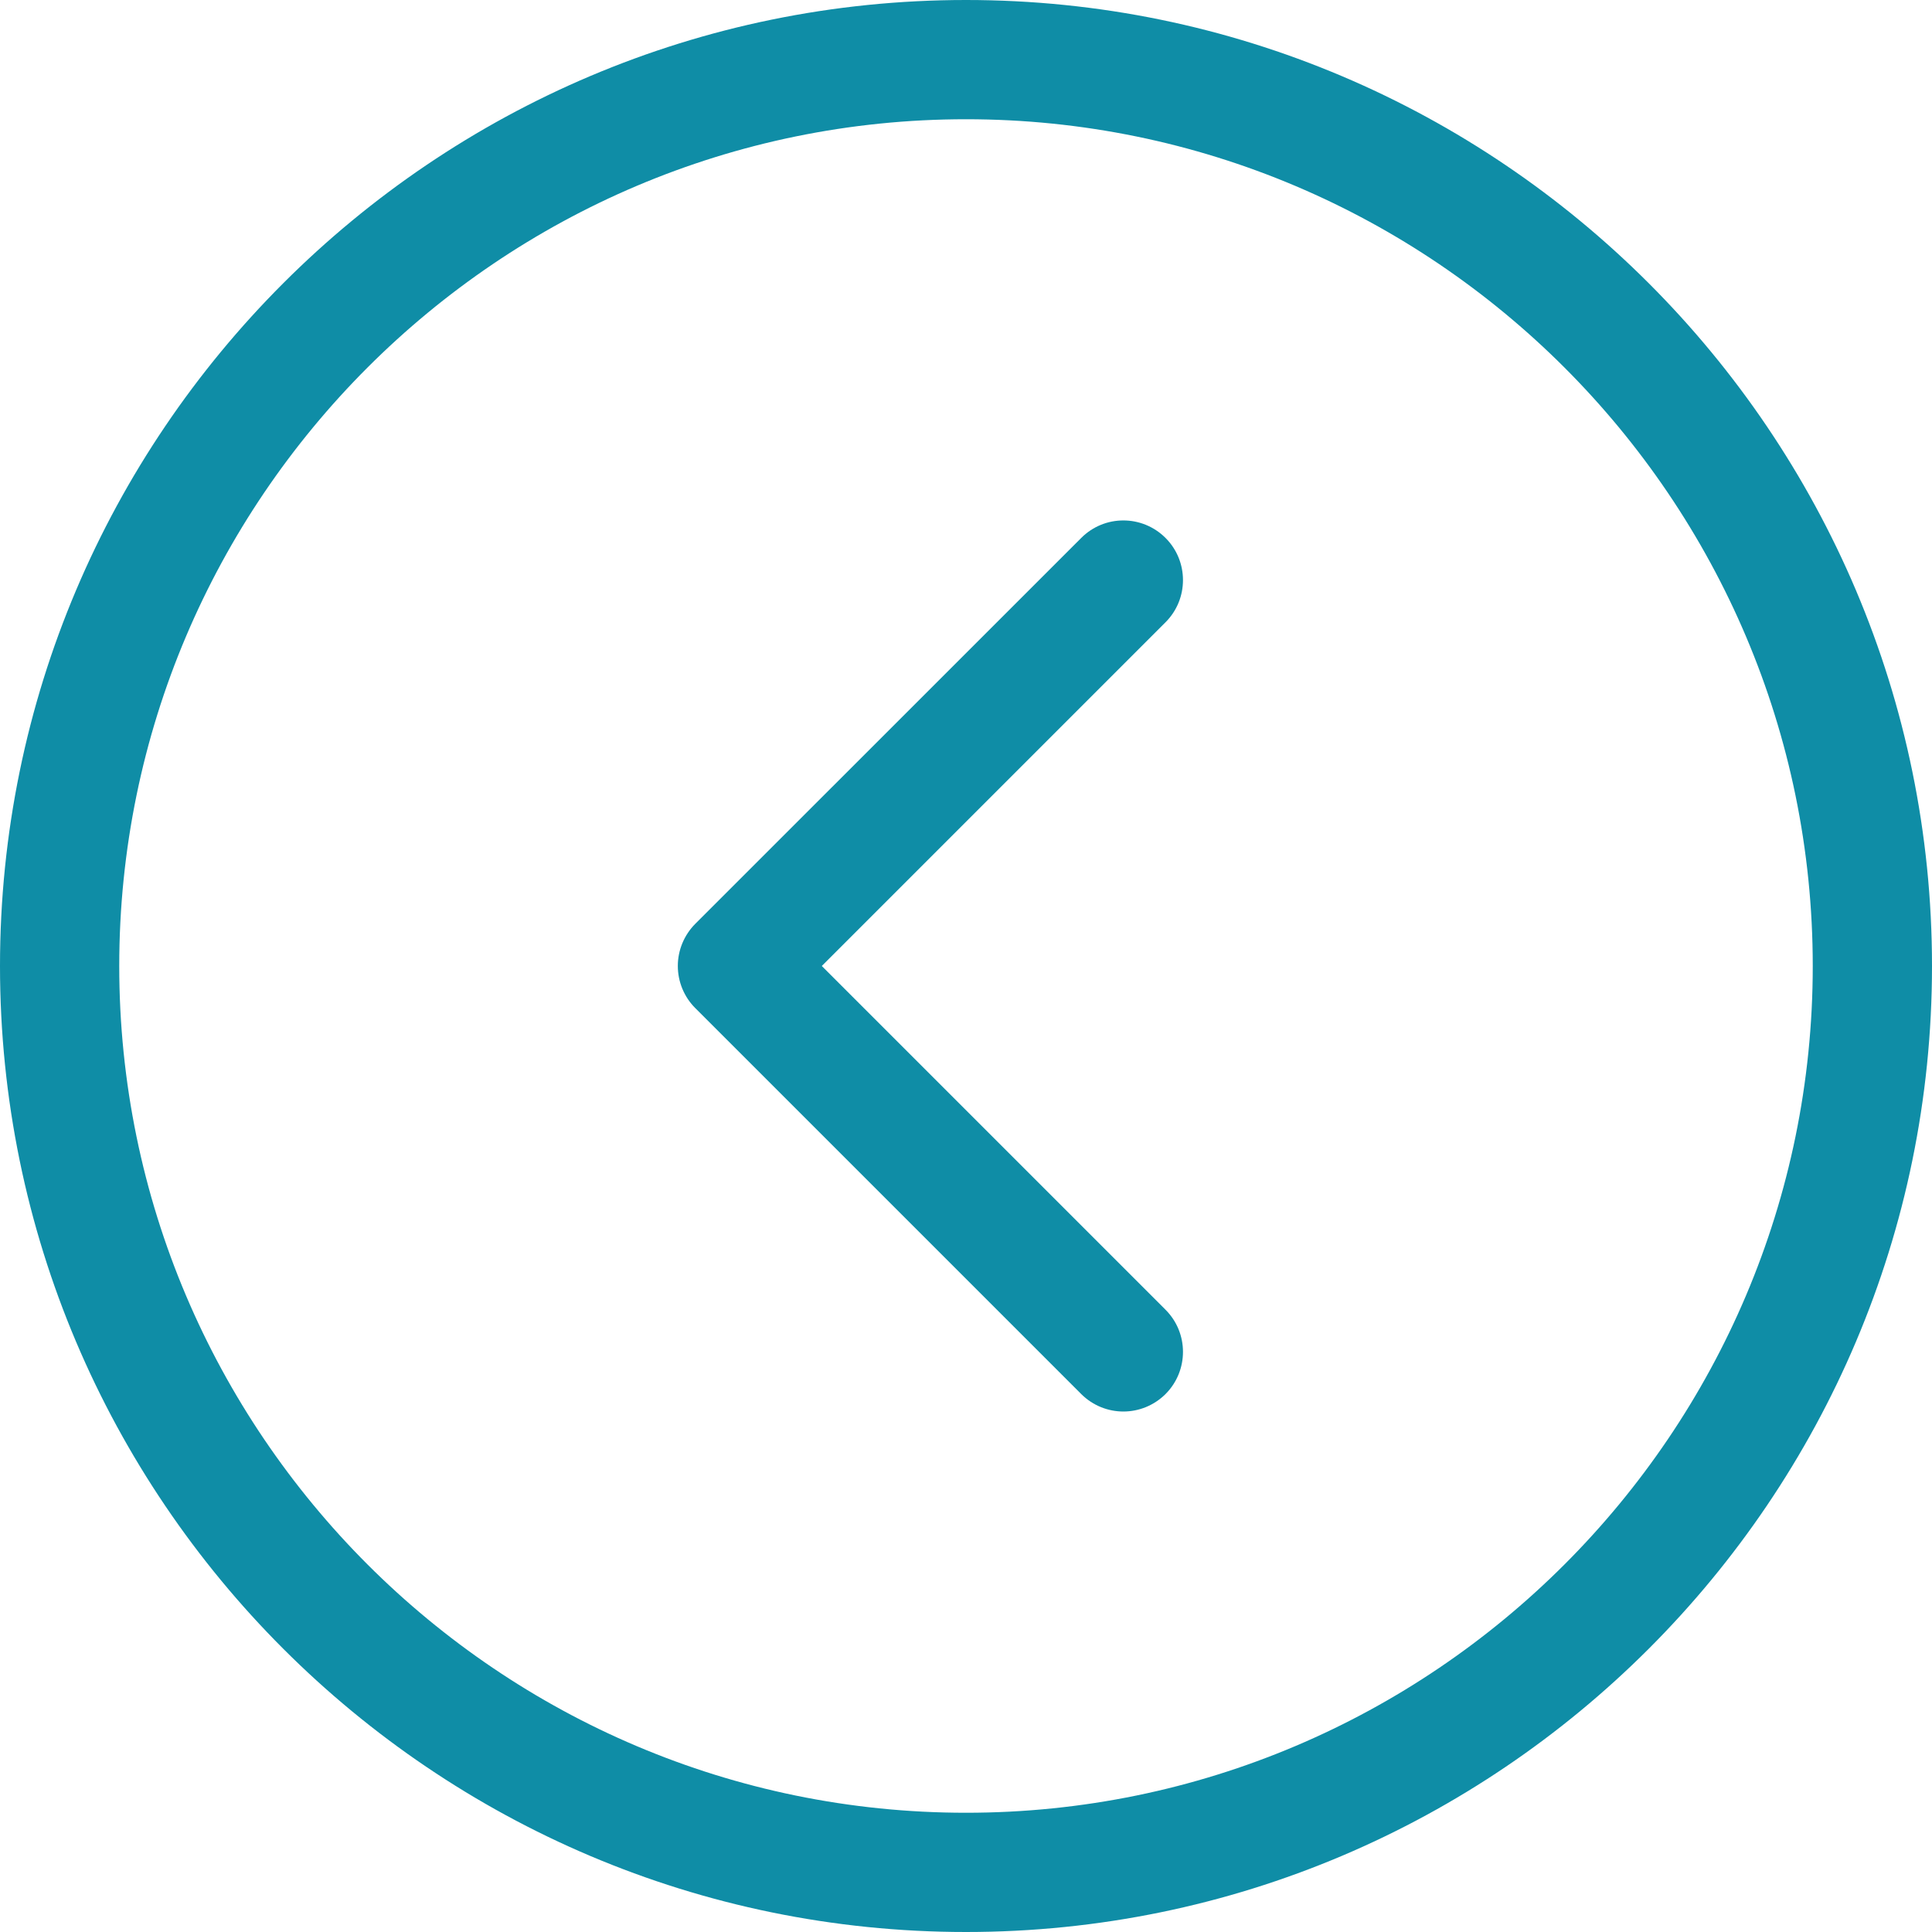 <svg width="25" height="25" viewBox="0 0 25 25" fill="none" xmlns="http://www.w3.org/2000/svg">
<path d="M13.991 6.961C14.292 6.659 14.78 6.659 15.082 6.961C15.383 7.262 15.383 7.751 15.082 8.052L10.634 12.5L15.082 16.948C15.383 17.249 15.383 17.737 15.082 18.039C14.931 18.189 14.734 18.265 14.536 18.265C14.339 18.265 14.142 18.189 13.991 18.039L8.997 13.045C8.852 12.9 8.771 12.704 8.771 12.499C8.771 12.295 8.853 12.099 8.997 11.954L13.991 6.961Z" fill="#0F8DA6"/>
<path d="M12.5 0C19.393 0 25 5.607 25 12.5C25 19.393 19.393 25 12.5 25C5.607 25 0 19.393 0 12.5C0 5.607 5.607 0 12.5 0ZM12.5 23.457C18.542 23.457 23.457 18.542 23.457 12.5C23.457 6.459 18.542 1.543 12.5 1.543C6.458 1.543 1.543 6.458 1.543 12.5C1.543 18.542 6.458 23.457 12.5 23.457Z" fill="#0F8DA6"/>
</svg>
